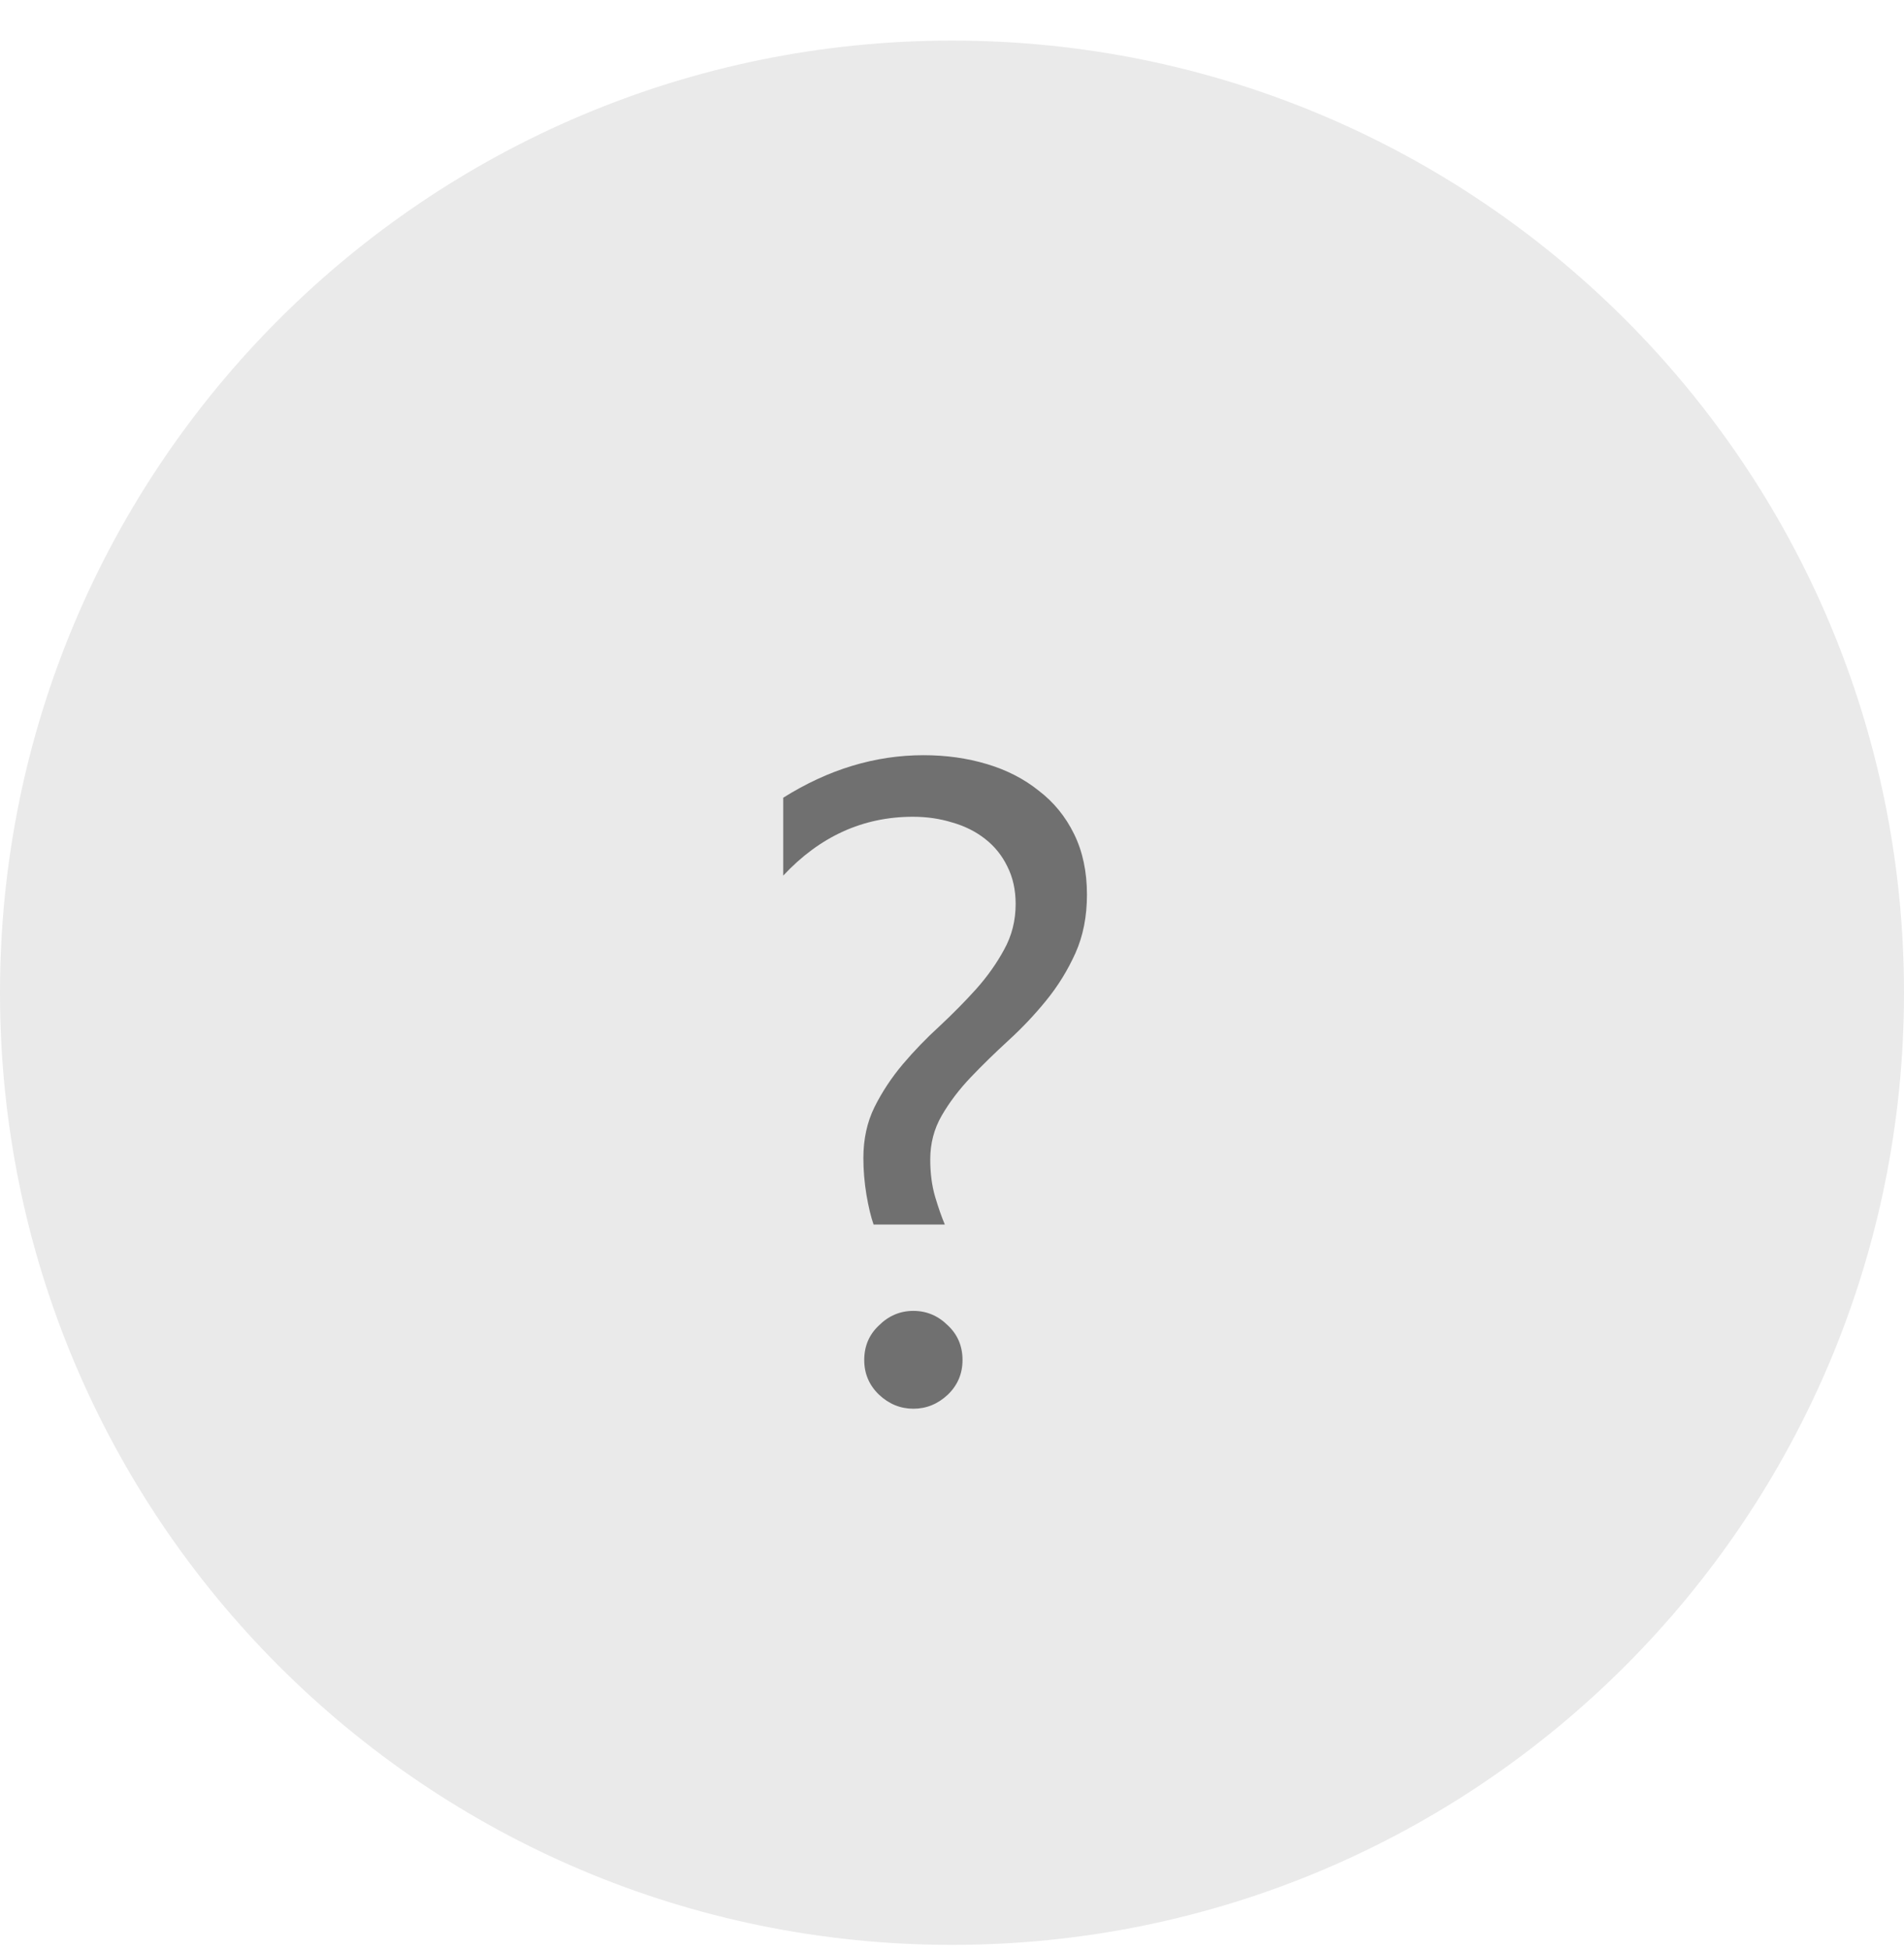 <svg width="42" height="43" viewBox="0 0 42 43" fill="none" xmlns="http://www.w3.org/2000/svg">
<path d="M21 42.895C32.598 42.895 42 33.492 42 21.895C42 10.297 32.598 0.895 21 0.895C9.402 0.895 0 10.297 0 21.895C0 33.492 9.402 42.895 21 42.895Z" fill="#EAEAEA"/>
<path d="M19.27 27.008C19.211 26.838 19.159 26.62 19.113 26.354C19.068 26.08 19.045 25.81 19.045 25.543C19.045 25.126 19.126 24.752 19.289 24.42C19.458 24.081 19.667 23.766 19.914 23.473C20.162 23.18 20.432 22.9 20.725 22.633C21.018 22.359 21.288 22.086 21.535 21.812C21.783 21.533 21.988 21.243 22.15 20.943C22.32 20.637 22.404 20.302 22.404 19.938C22.404 19.625 22.342 19.348 22.219 19.107C22.102 18.866 21.939 18.665 21.73 18.502C21.522 18.339 21.281 18.219 21.008 18.141C20.734 18.056 20.445 18.014 20.139 18.014C19.038 18.014 18.085 18.447 17.277 19.312V17.594C18.273 16.969 19.305 16.656 20.373 16.656C20.868 16.656 21.333 16.721 21.77 16.852C22.206 16.982 22.587 17.177 22.912 17.438C23.244 17.691 23.505 18.01 23.693 18.395C23.882 18.779 23.977 19.225 23.977 19.732C23.977 20.214 23.892 20.644 23.723 21.021C23.553 21.399 23.338 21.747 23.078 22.066C22.824 22.379 22.547 22.672 22.248 22.945C21.949 23.219 21.669 23.492 21.408 23.766C21.154 24.033 20.943 24.312 20.773 24.605C20.604 24.898 20.52 25.221 20.52 25.572C20.52 25.872 20.555 26.145 20.627 26.393C20.699 26.634 20.77 26.838 20.842 27.008H19.27ZM20.148 31.07C19.862 31.07 19.608 30.966 19.387 30.758C19.172 30.549 19.064 30.296 19.064 29.996C19.064 29.69 19.172 29.436 19.387 29.234C19.602 29.02 19.855 28.912 20.148 28.912C20.441 28.912 20.695 29.02 20.91 29.234C21.125 29.436 21.232 29.69 21.232 29.996C21.232 30.296 21.125 30.549 20.91 30.758C20.689 30.966 20.435 31.07 20.148 31.07Z" fill="#707070"/>
</svg>

